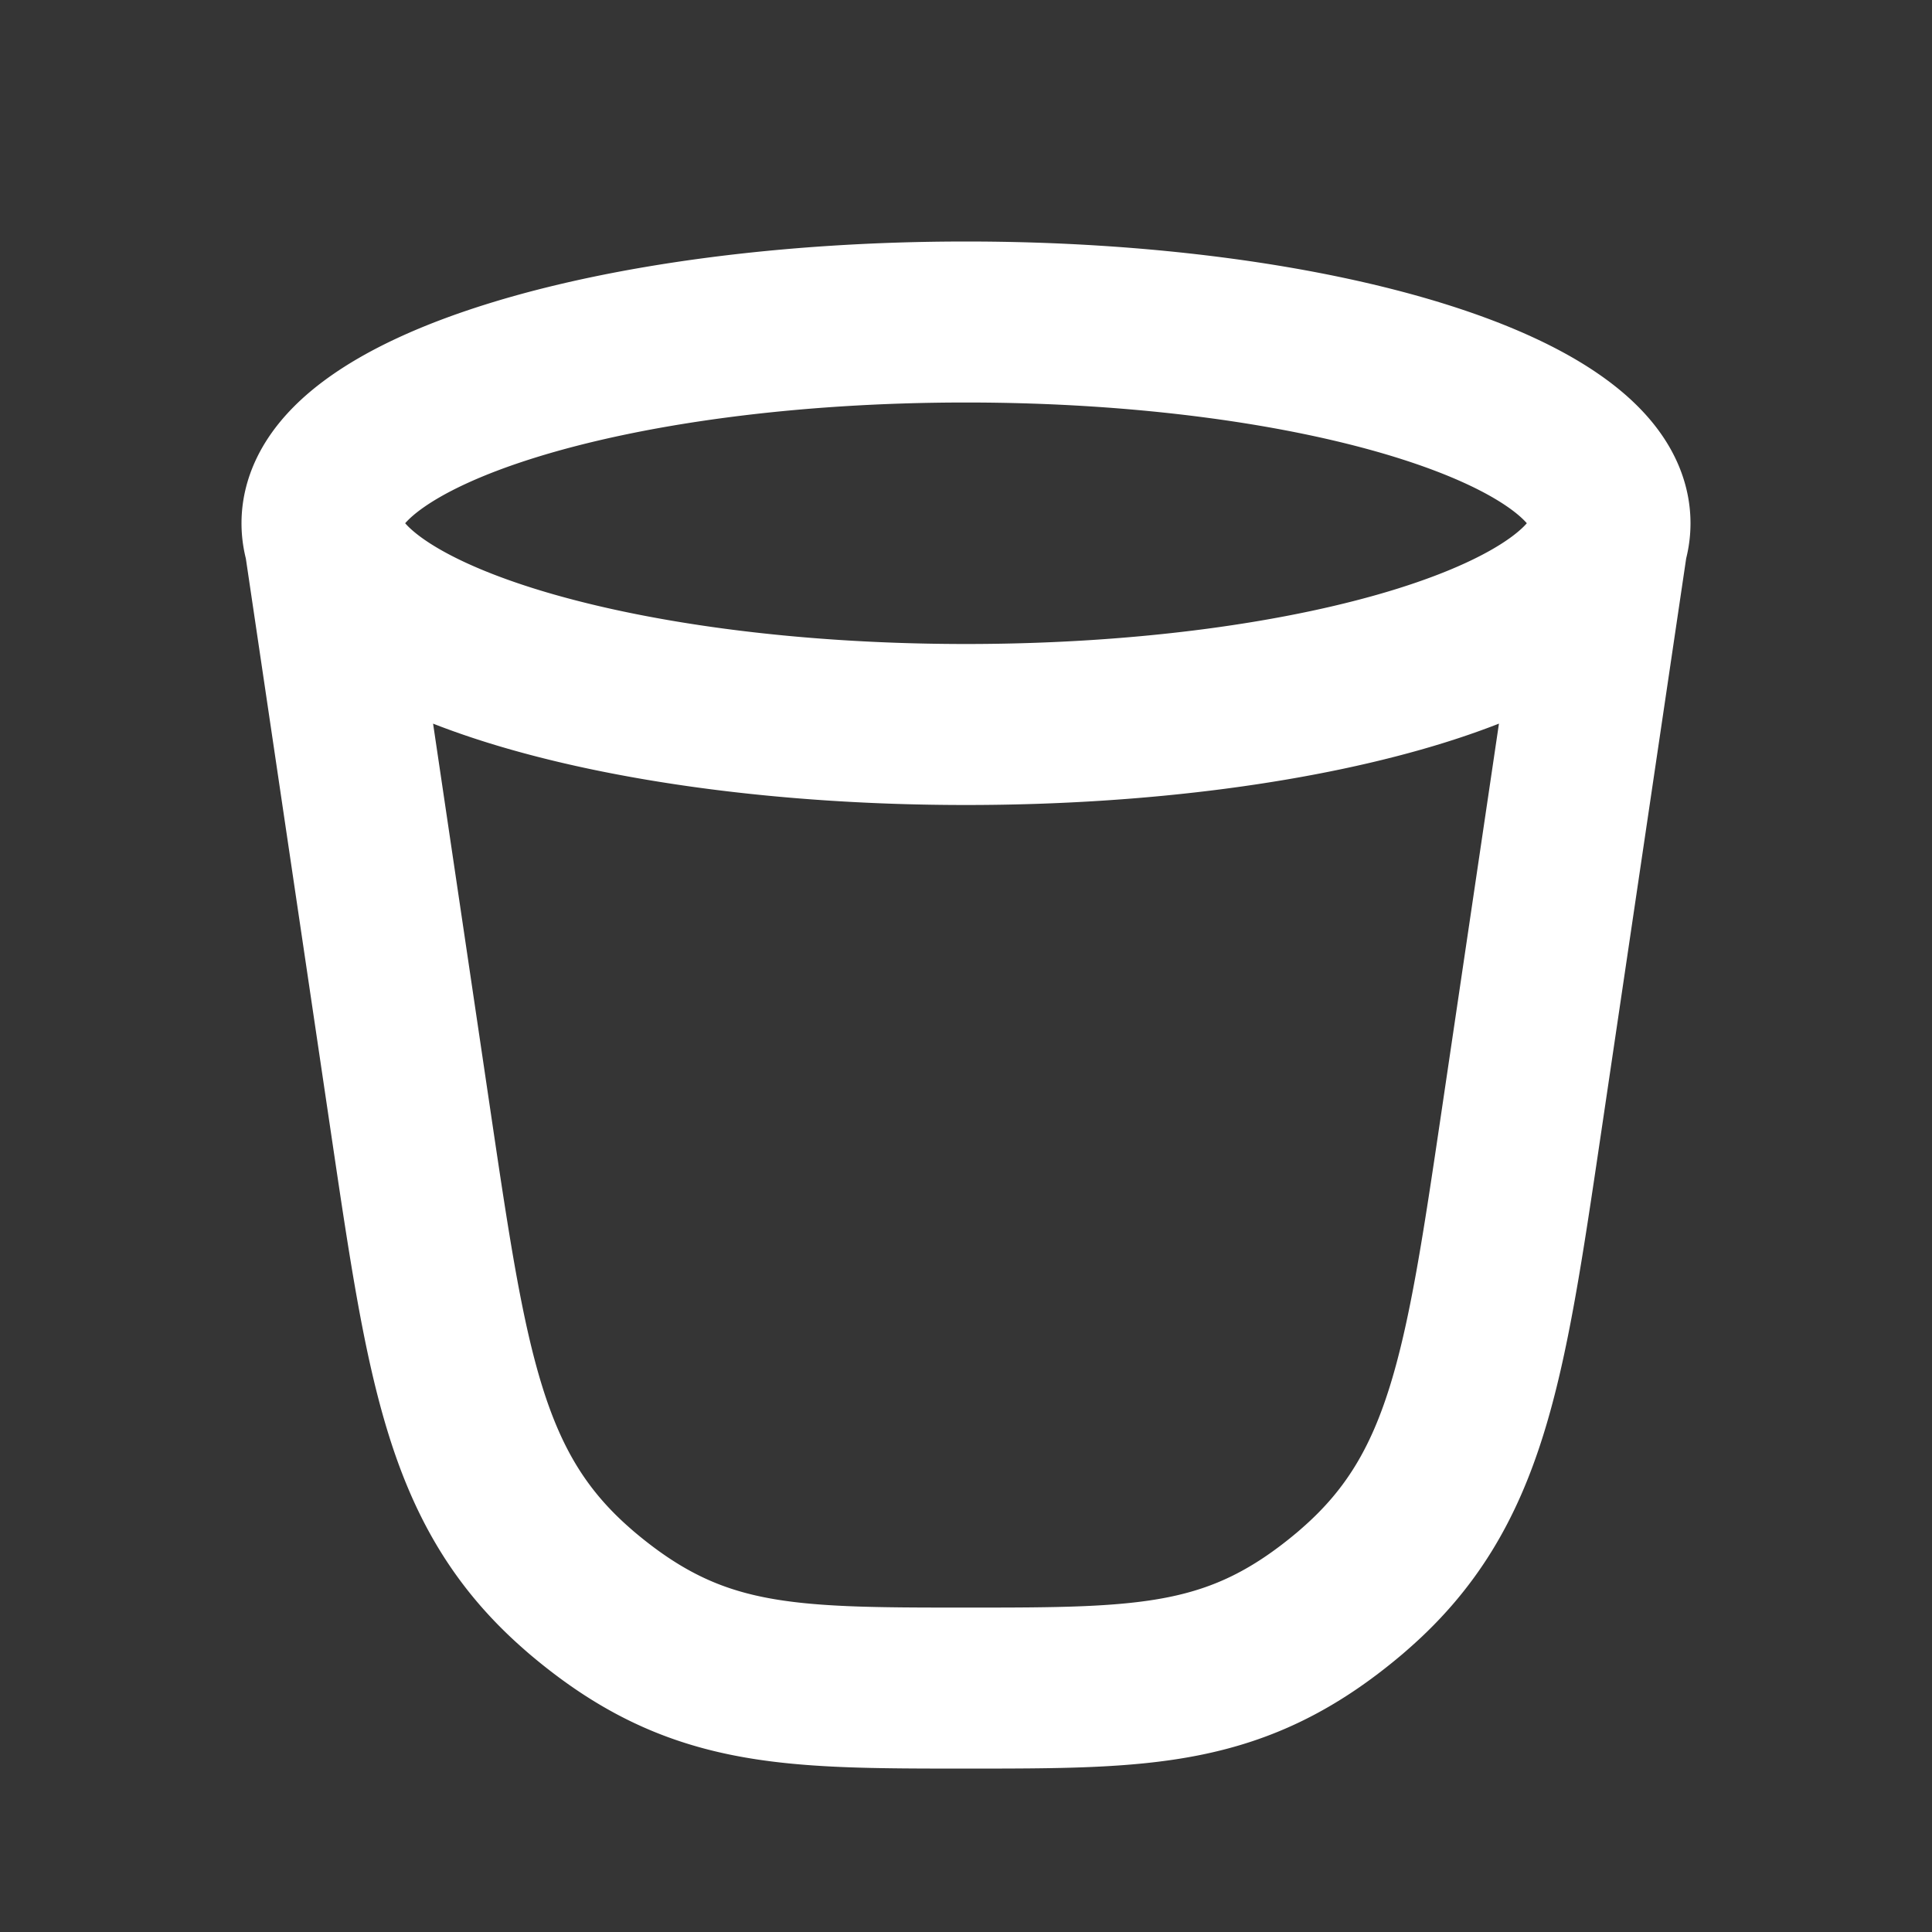 <svg xmlns="http://www.w3.org/2000/svg" width="24" height="24" fill="none"><rect width="100%" height="100%" fill="#333333" stroke="none"/><path fill="#fff" fill-opacity=".01" d="M24 0v24H0V0z"/><path stroke="#FFFFFF" stroke-linejoin="round" stroke-width="2" d="M20 6.5C20 7.88 16.418 9 12 9S4 7.88 4 6.5m16 0C20 5.12 16.418 4 12 4S4 5.12 4 6.5m16 0-1.105 7.462c-.45 3.036-.675 4.554-2.051 5.763a6.766 6.766 0 0 1-.071.062C15.375 20.97 14.25 20.97 12 20.97c-2.25 0-3.375 0-4.773-1.183a5.957 5.957 0 0 1-.071-.062c-1.376-1.21-1.6-2.727-2.05-5.763L4 6.5"/></svg>